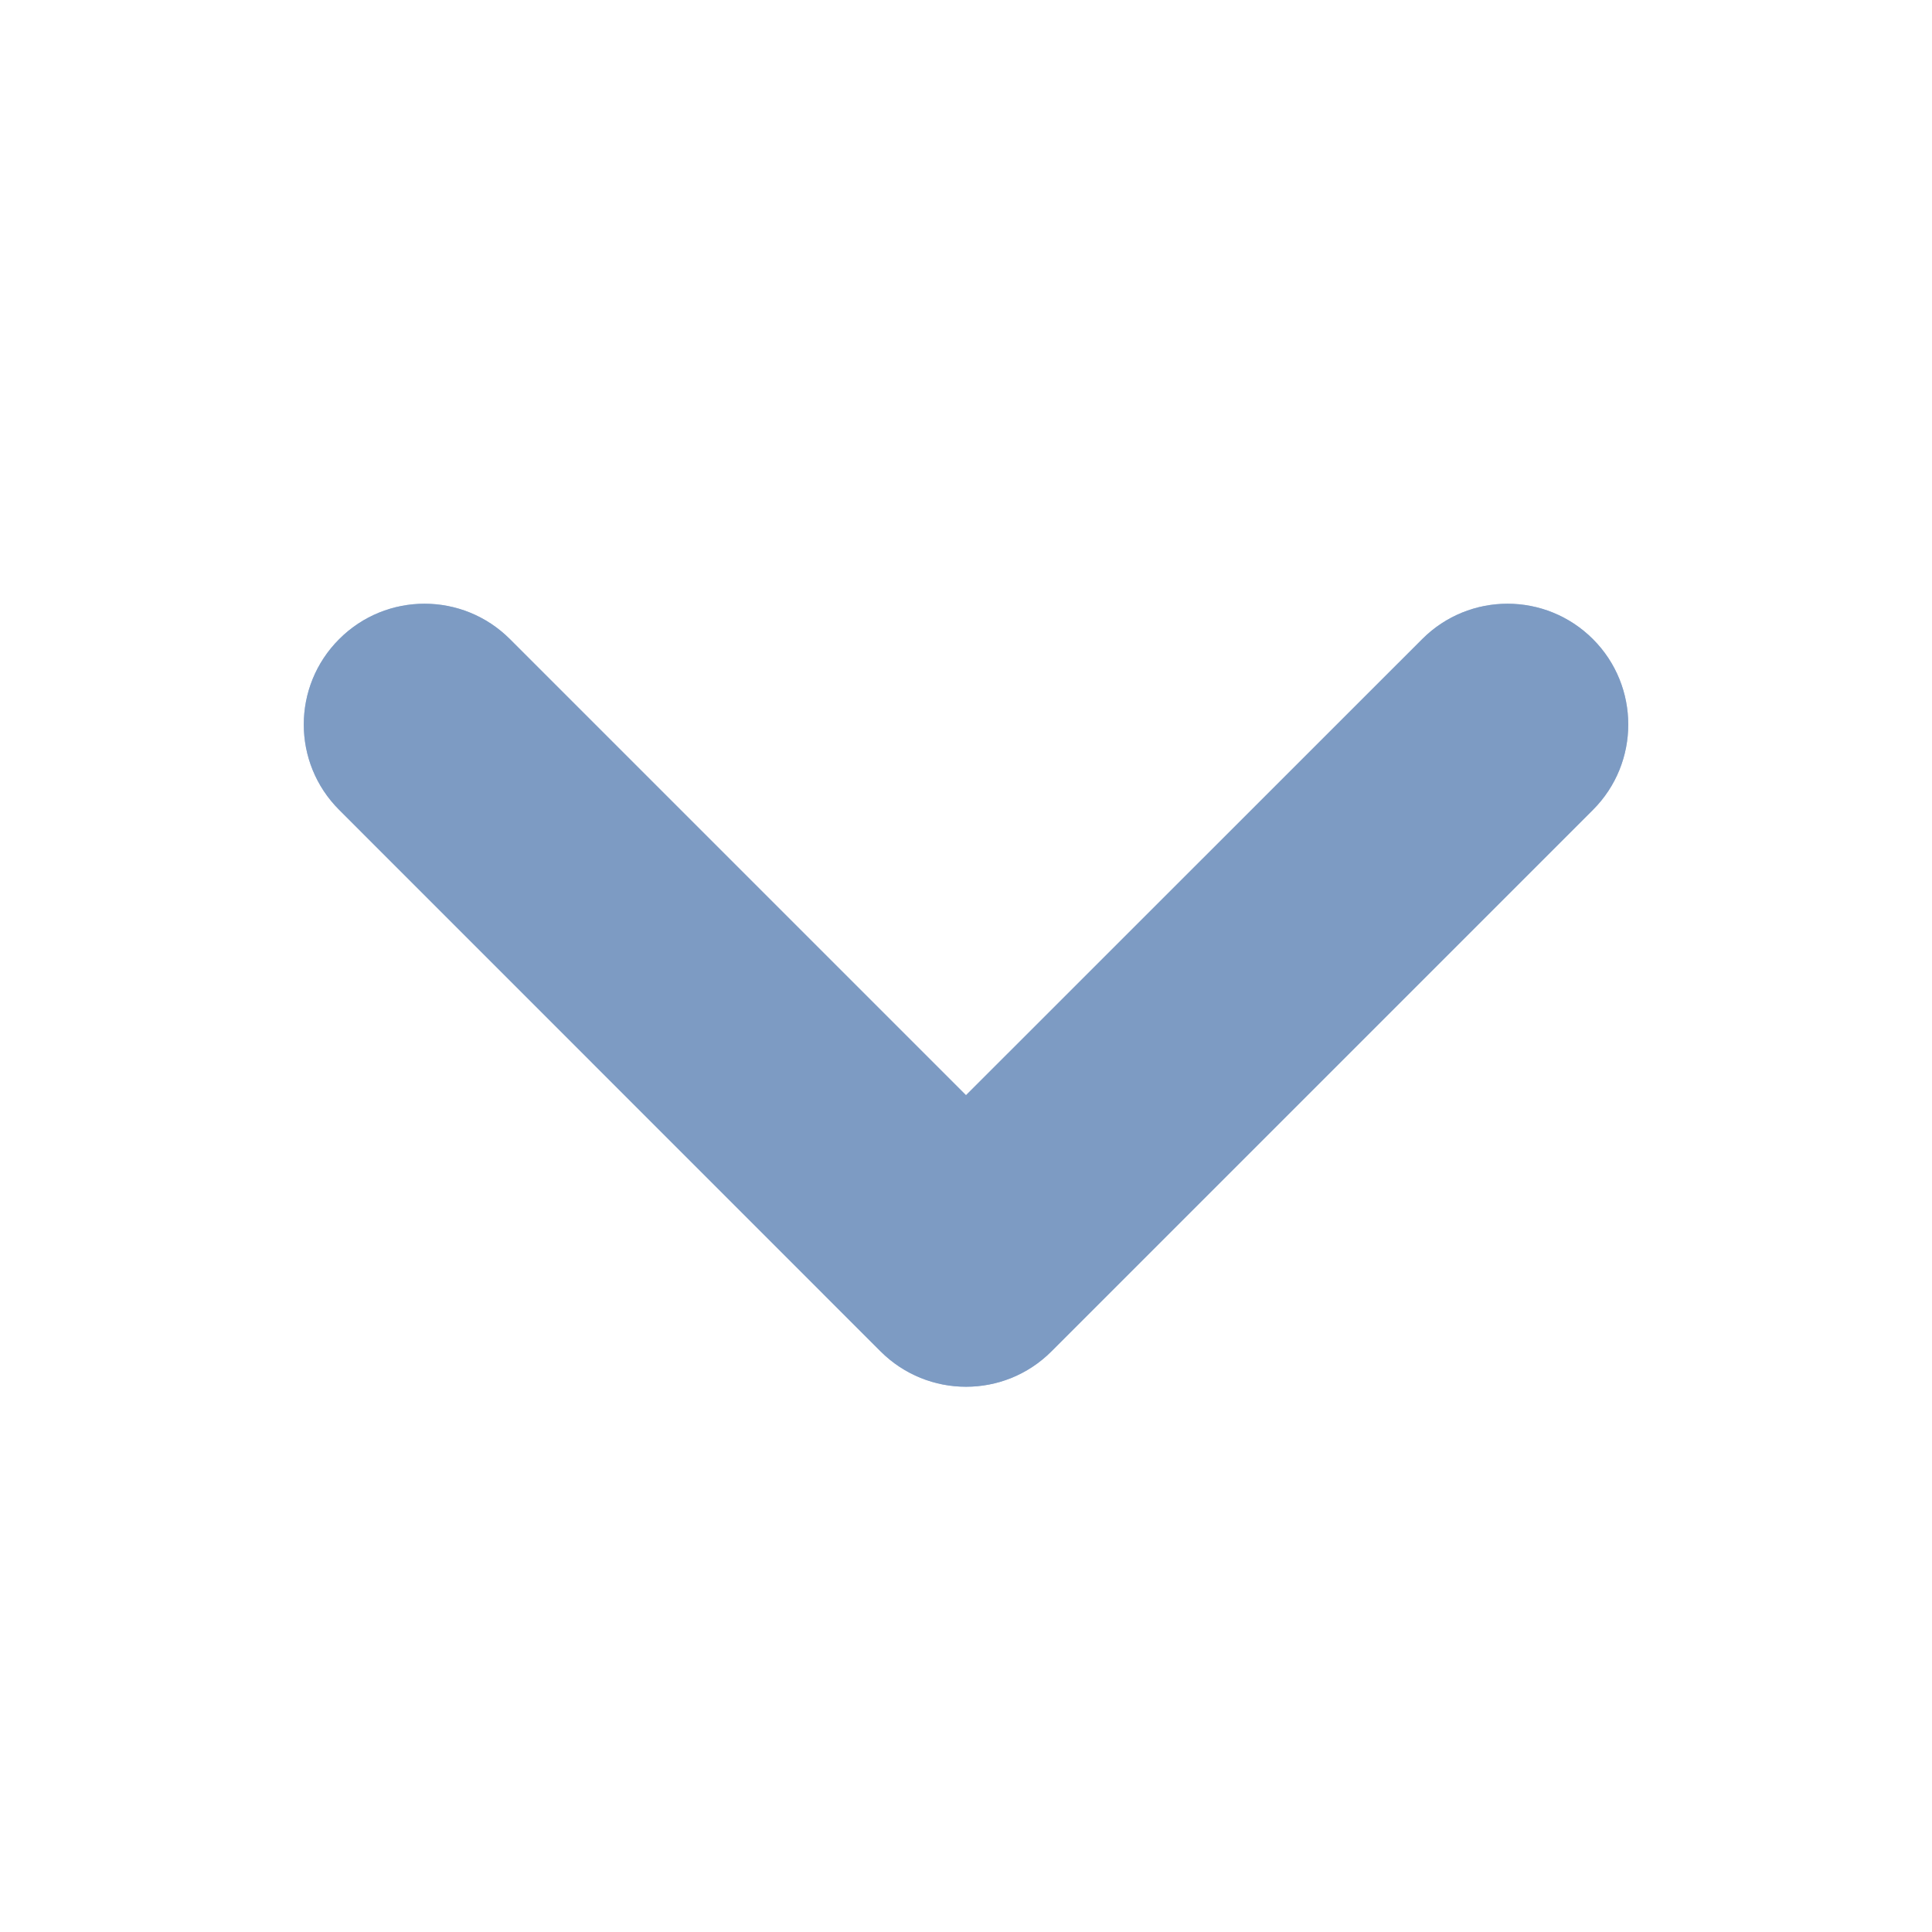 <svg width="16" height="16" viewBox="0 0 16 16" fill="none" xmlns="http://www.w3.org/2000/svg">
<path fill-rule="evenodd" clip-rule="evenodd" d="M2.809 5.293C3.199 4.902 3.832 4.902 4.223 5.293L8 9.07L11.778 5.293C12.168 4.902 12.801 4.902 13.192 5.293C13.582 5.683 13.582 6.317 13.192 6.707L8.707 11.192C8.317 11.582 7.684 11.582 7.293 11.192L2.809 6.707C2.418 6.317 2.418 5.683 2.809 5.293Z" fill="#ABC0DC"/>
<path fill-rule="evenodd" clip-rule="evenodd" d="M2.809 5.293C3.199 4.902 3.832 4.902 4.223 5.293L8 9.07L11.778 5.293C12.168 4.902 12.801 4.902 13.192 5.293C13.582 5.683 13.582 6.317 13.192 6.707L8.707 11.192C8.317 11.582 7.684 11.582 7.293 11.192L2.809 6.707C2.418 6.317 2.418 5.683 2.809 5.293Z" fill="#7D9BC3"/>
</svg>
